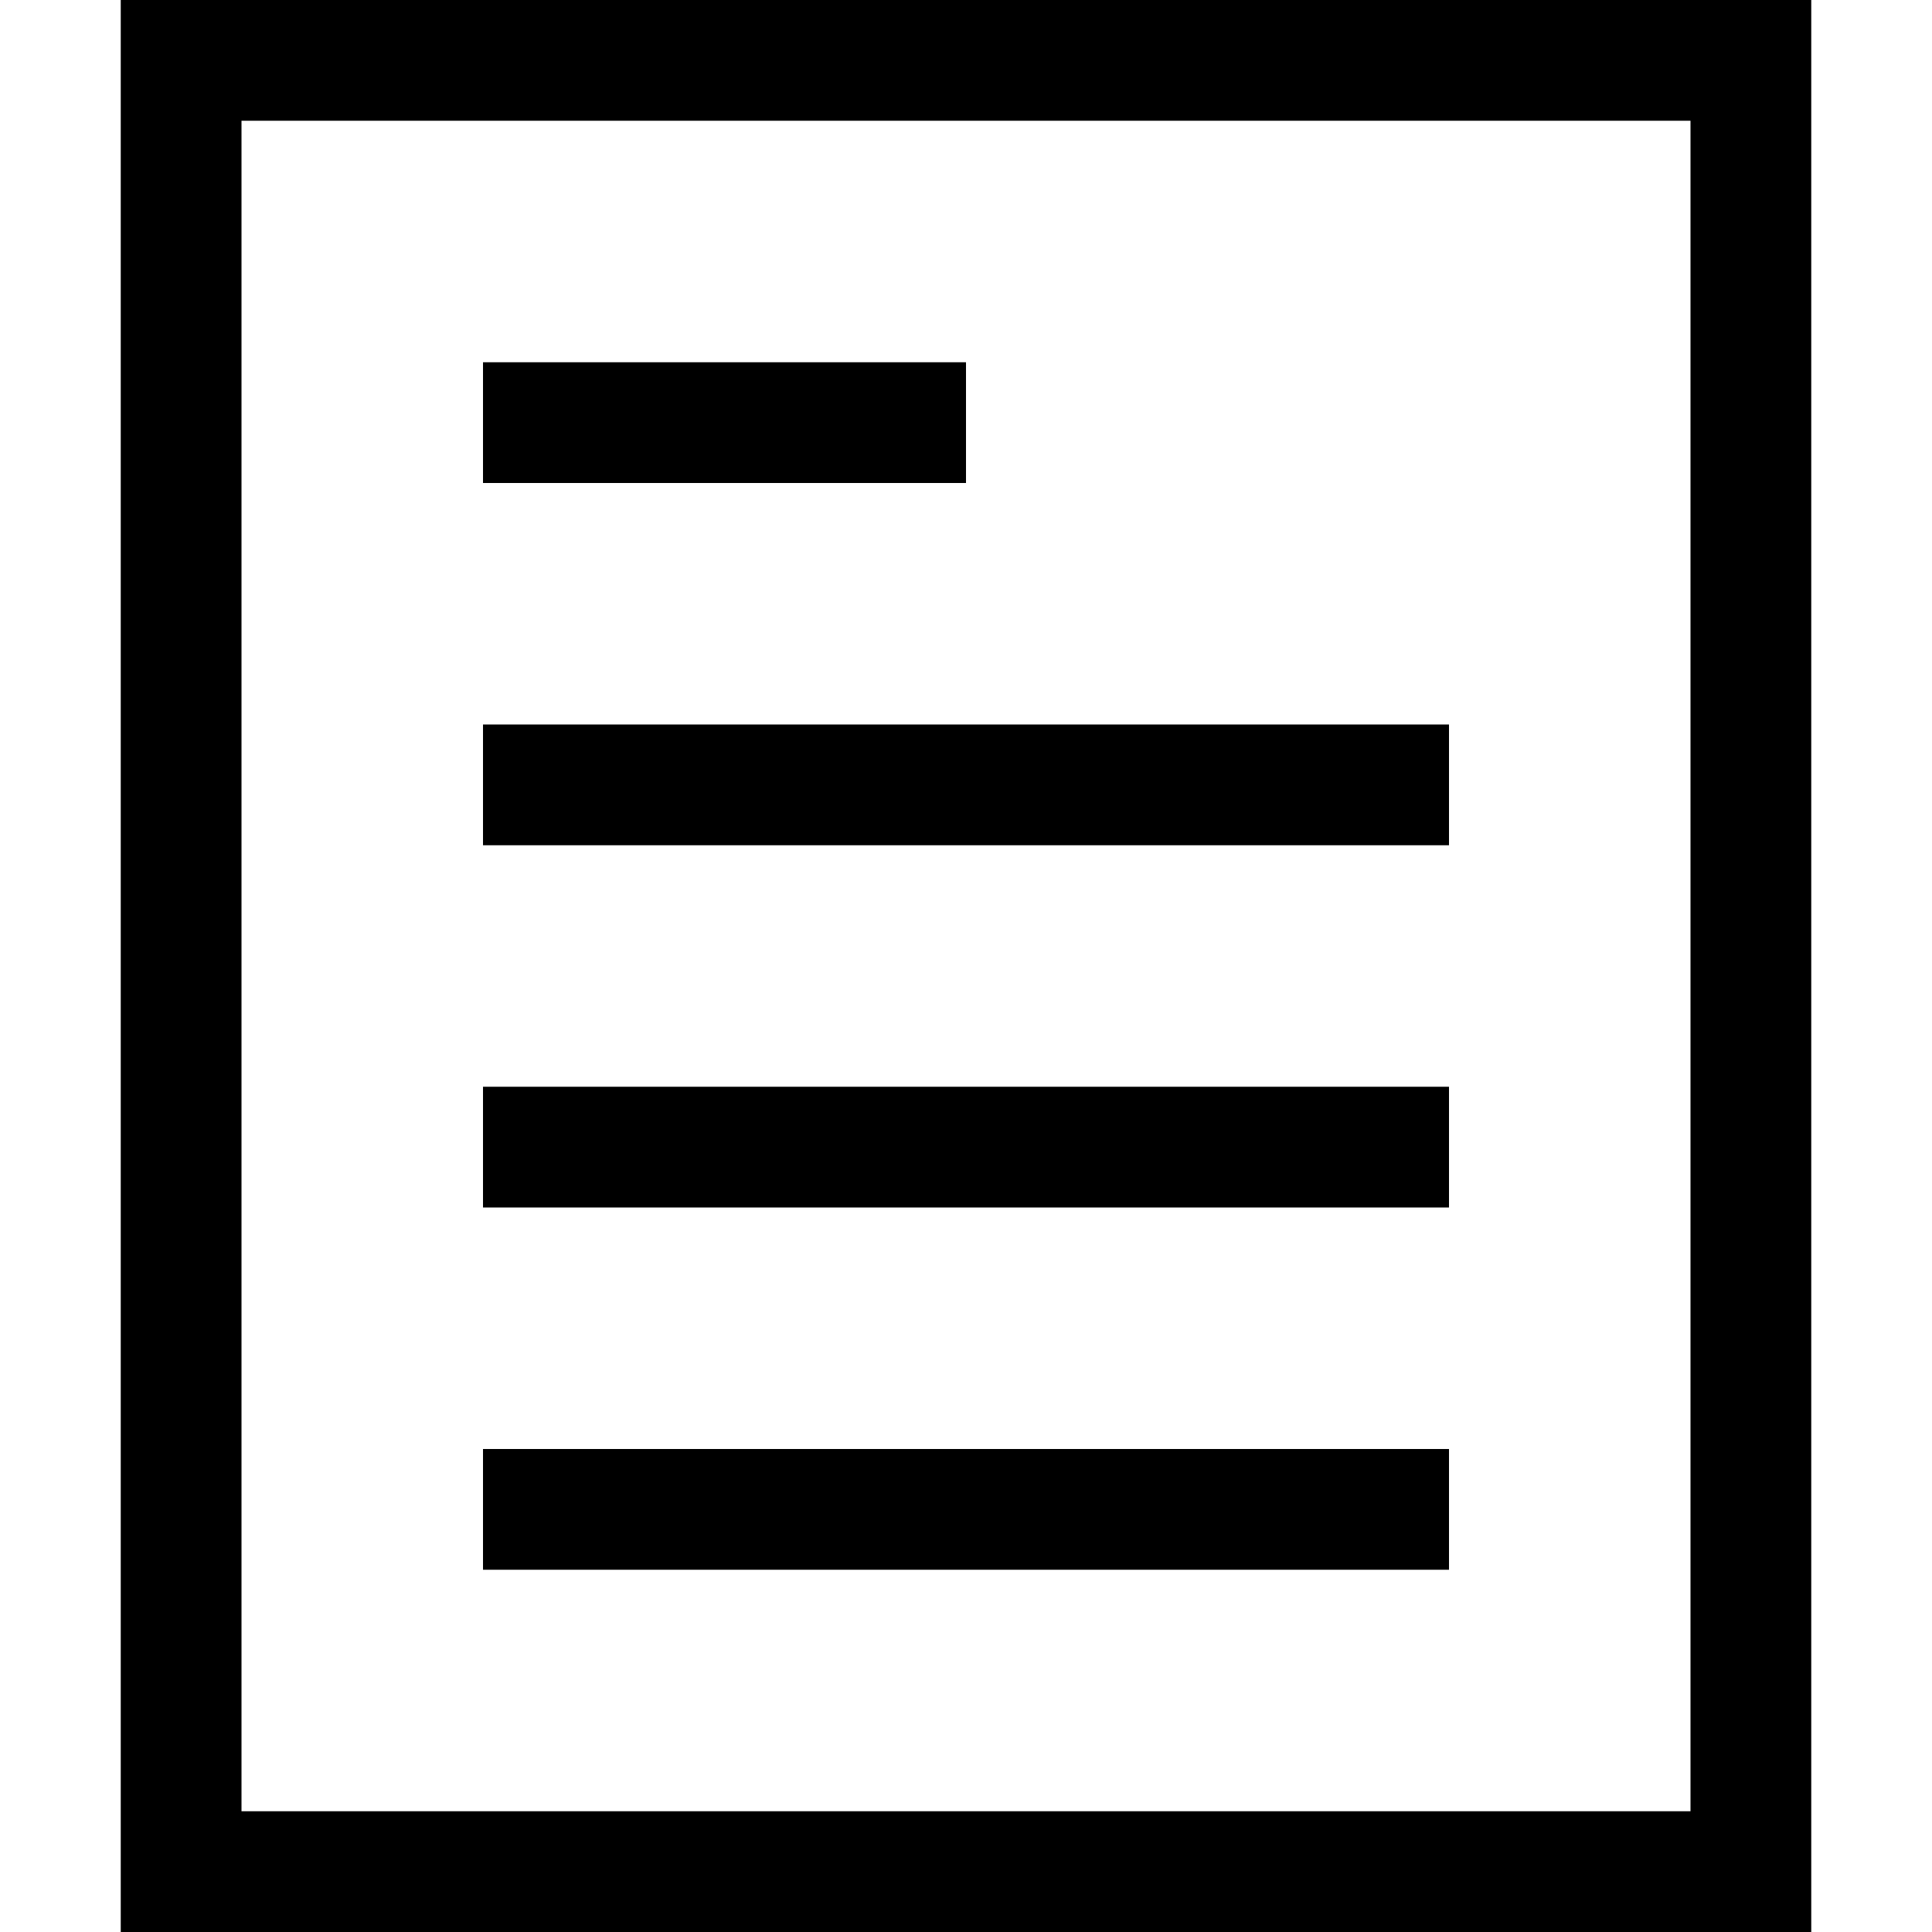 <svg width="16" height="16" viewBox="0 0 16 16" fill="none" xmlns="http://www.w3.org/2000/svg">
<path d="M8 3V4H4V3H8Z" fill="black"/>
<path d="M12 7V6H4V7H12Z" fill="black"/>
<path d="M12 9V10H4V9H12Z" fill="black"/>
<path d="M12 13V12H4V13H12Z" fill="black"/>
<path fill-rule="evenodd" clip-rule="evenodd" d="M15 0V16H1V0H15ZM14 1H2V15H14V1Z" fill="black"/>
</svg>
